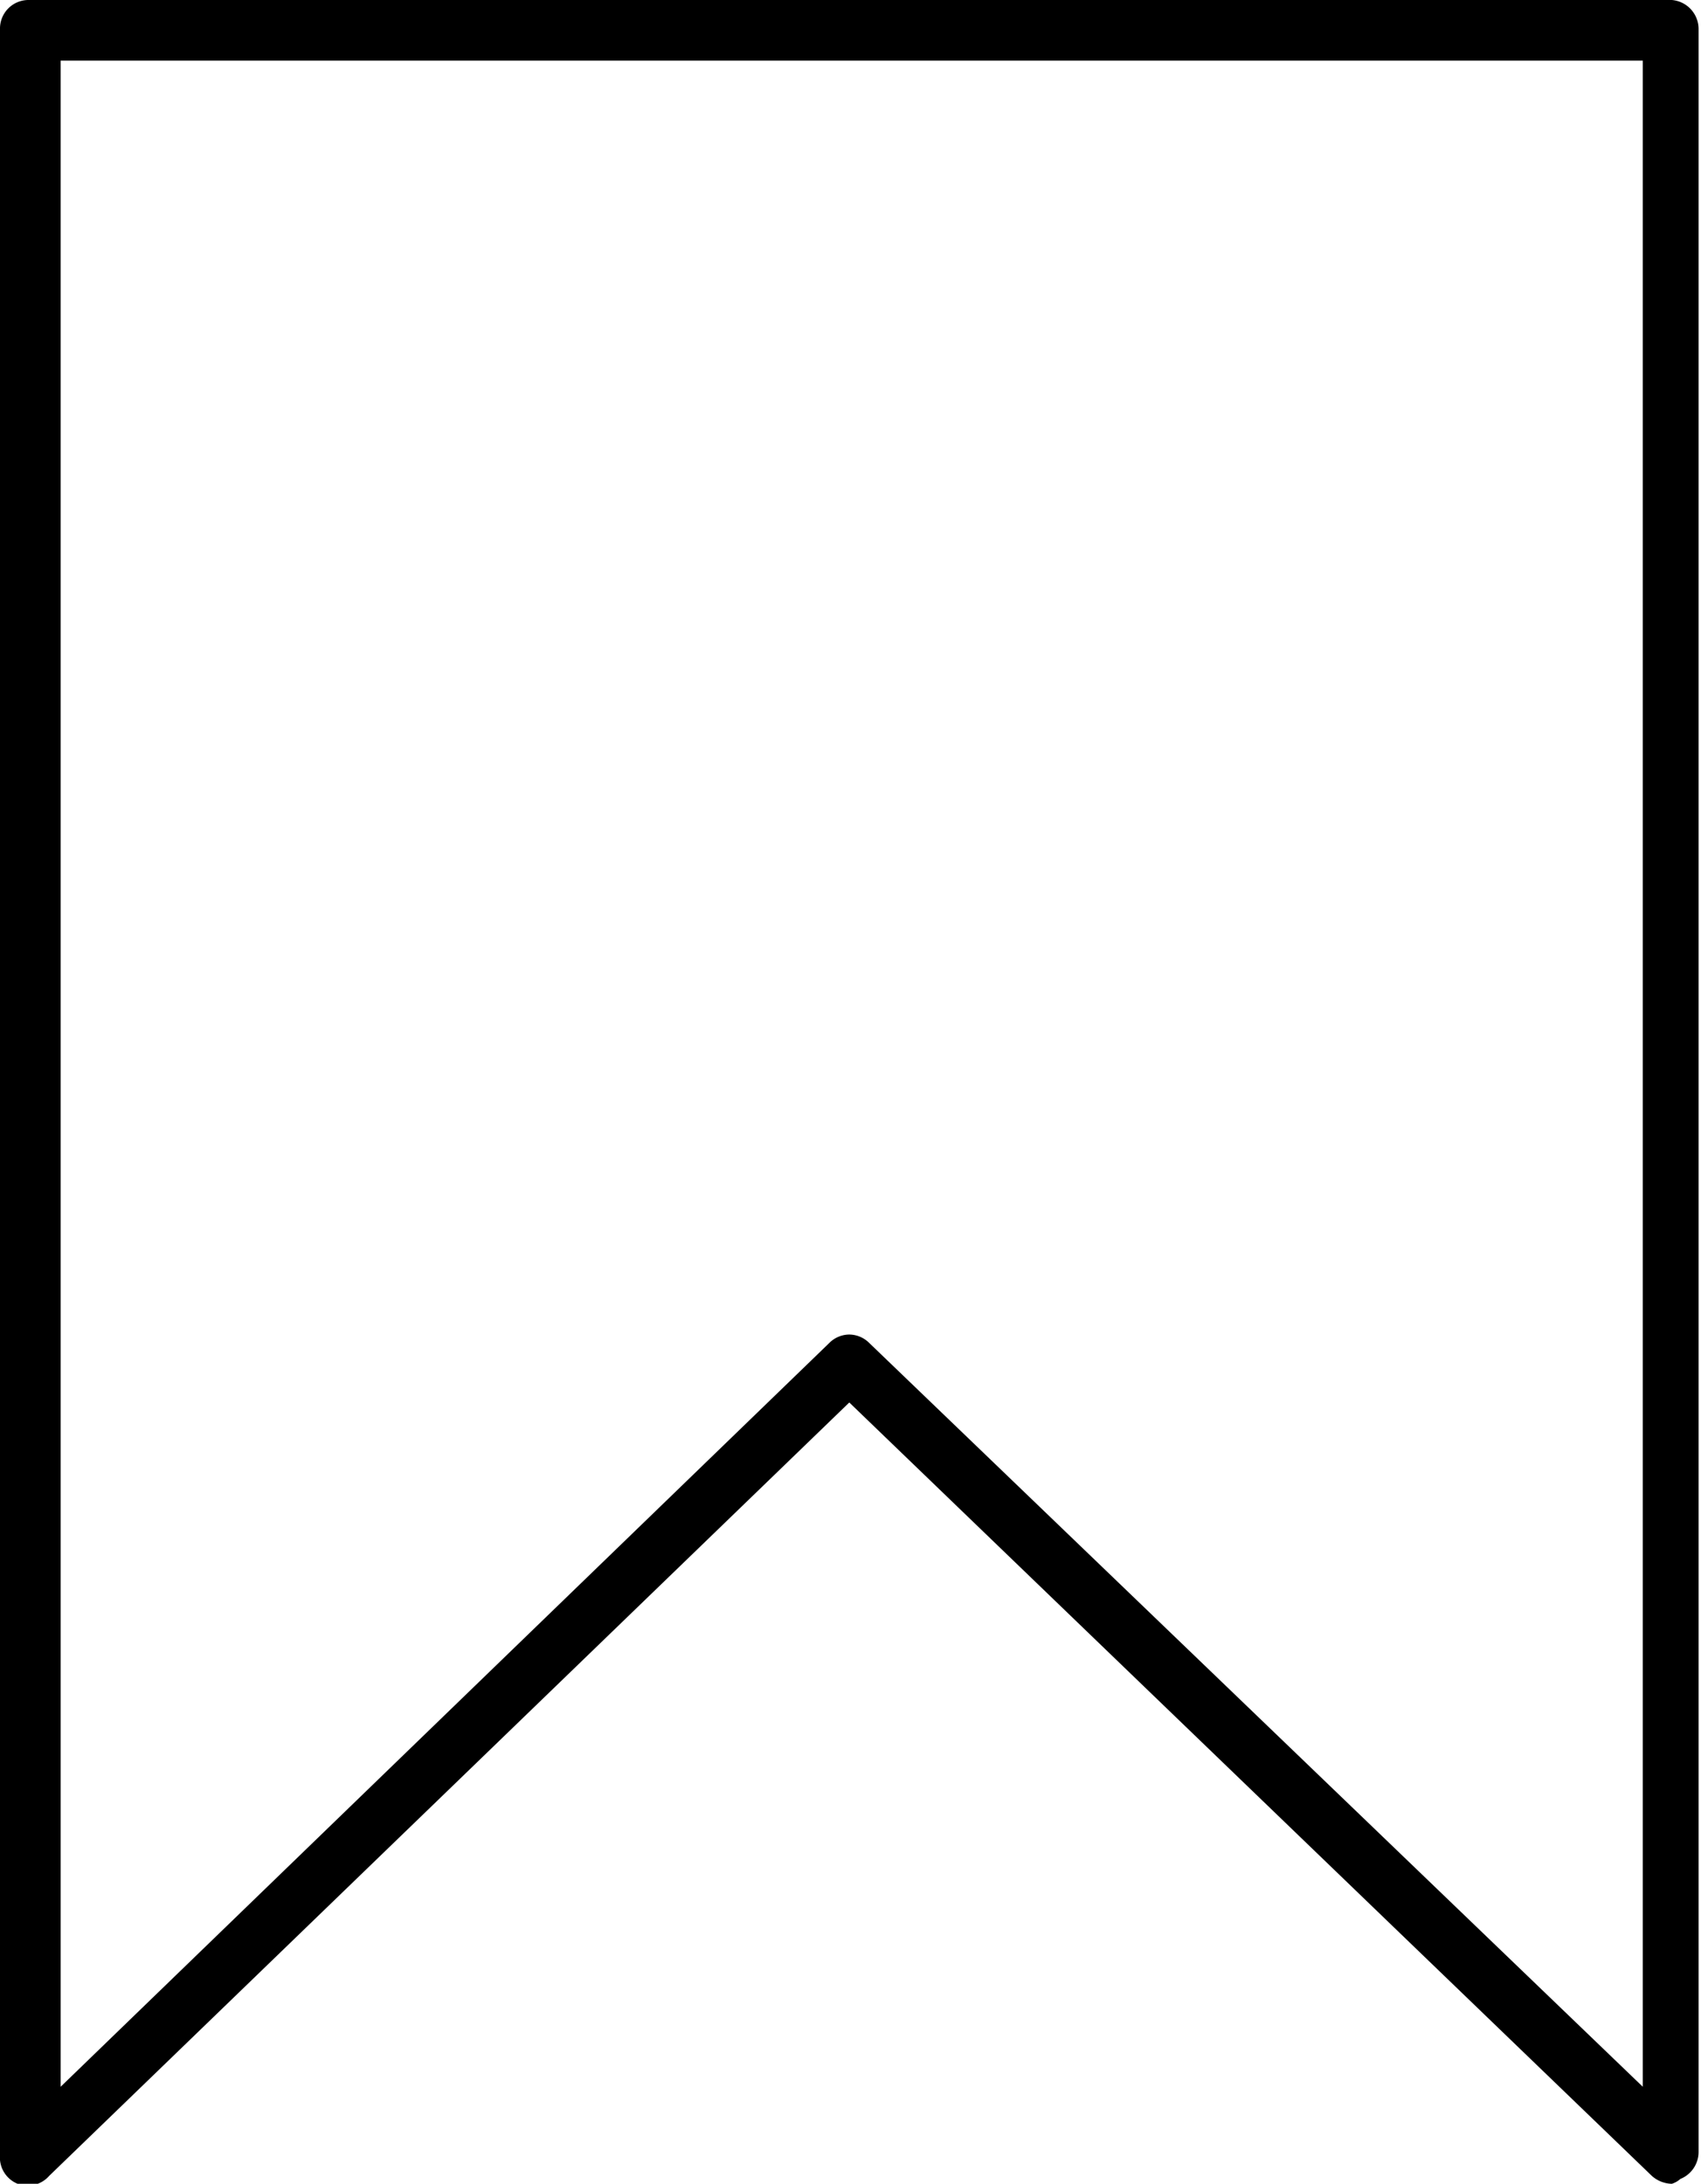 <svg xmlns="http://www.w3.org/2000/svg" viewBox="0 0 28.04 36"><g id="Capa_2" data-name="Capa 2"><g id="Capa_1-2" data-name="Capa 1"><path d="M27.56,36a.51.51,0,0,1-.33-.13L14,23.12.81,35.87A.47.47,0,0,1,.29,36,.47.47,0,0,1,0,35.52V.48A.47.47,0,0,1,.48,0H27.56A.48.48,0,0,1,28,.48v35a.48.48,0,0,1-.3.44A.39.39,0,0,1,27.56,36ZM14,22a.47.47,0,0,1,.33.14L27.08,34.4V1H1V34.4L13.69,22.12A.47.47,0,0,1,14,22Z"/></g></g></svg>